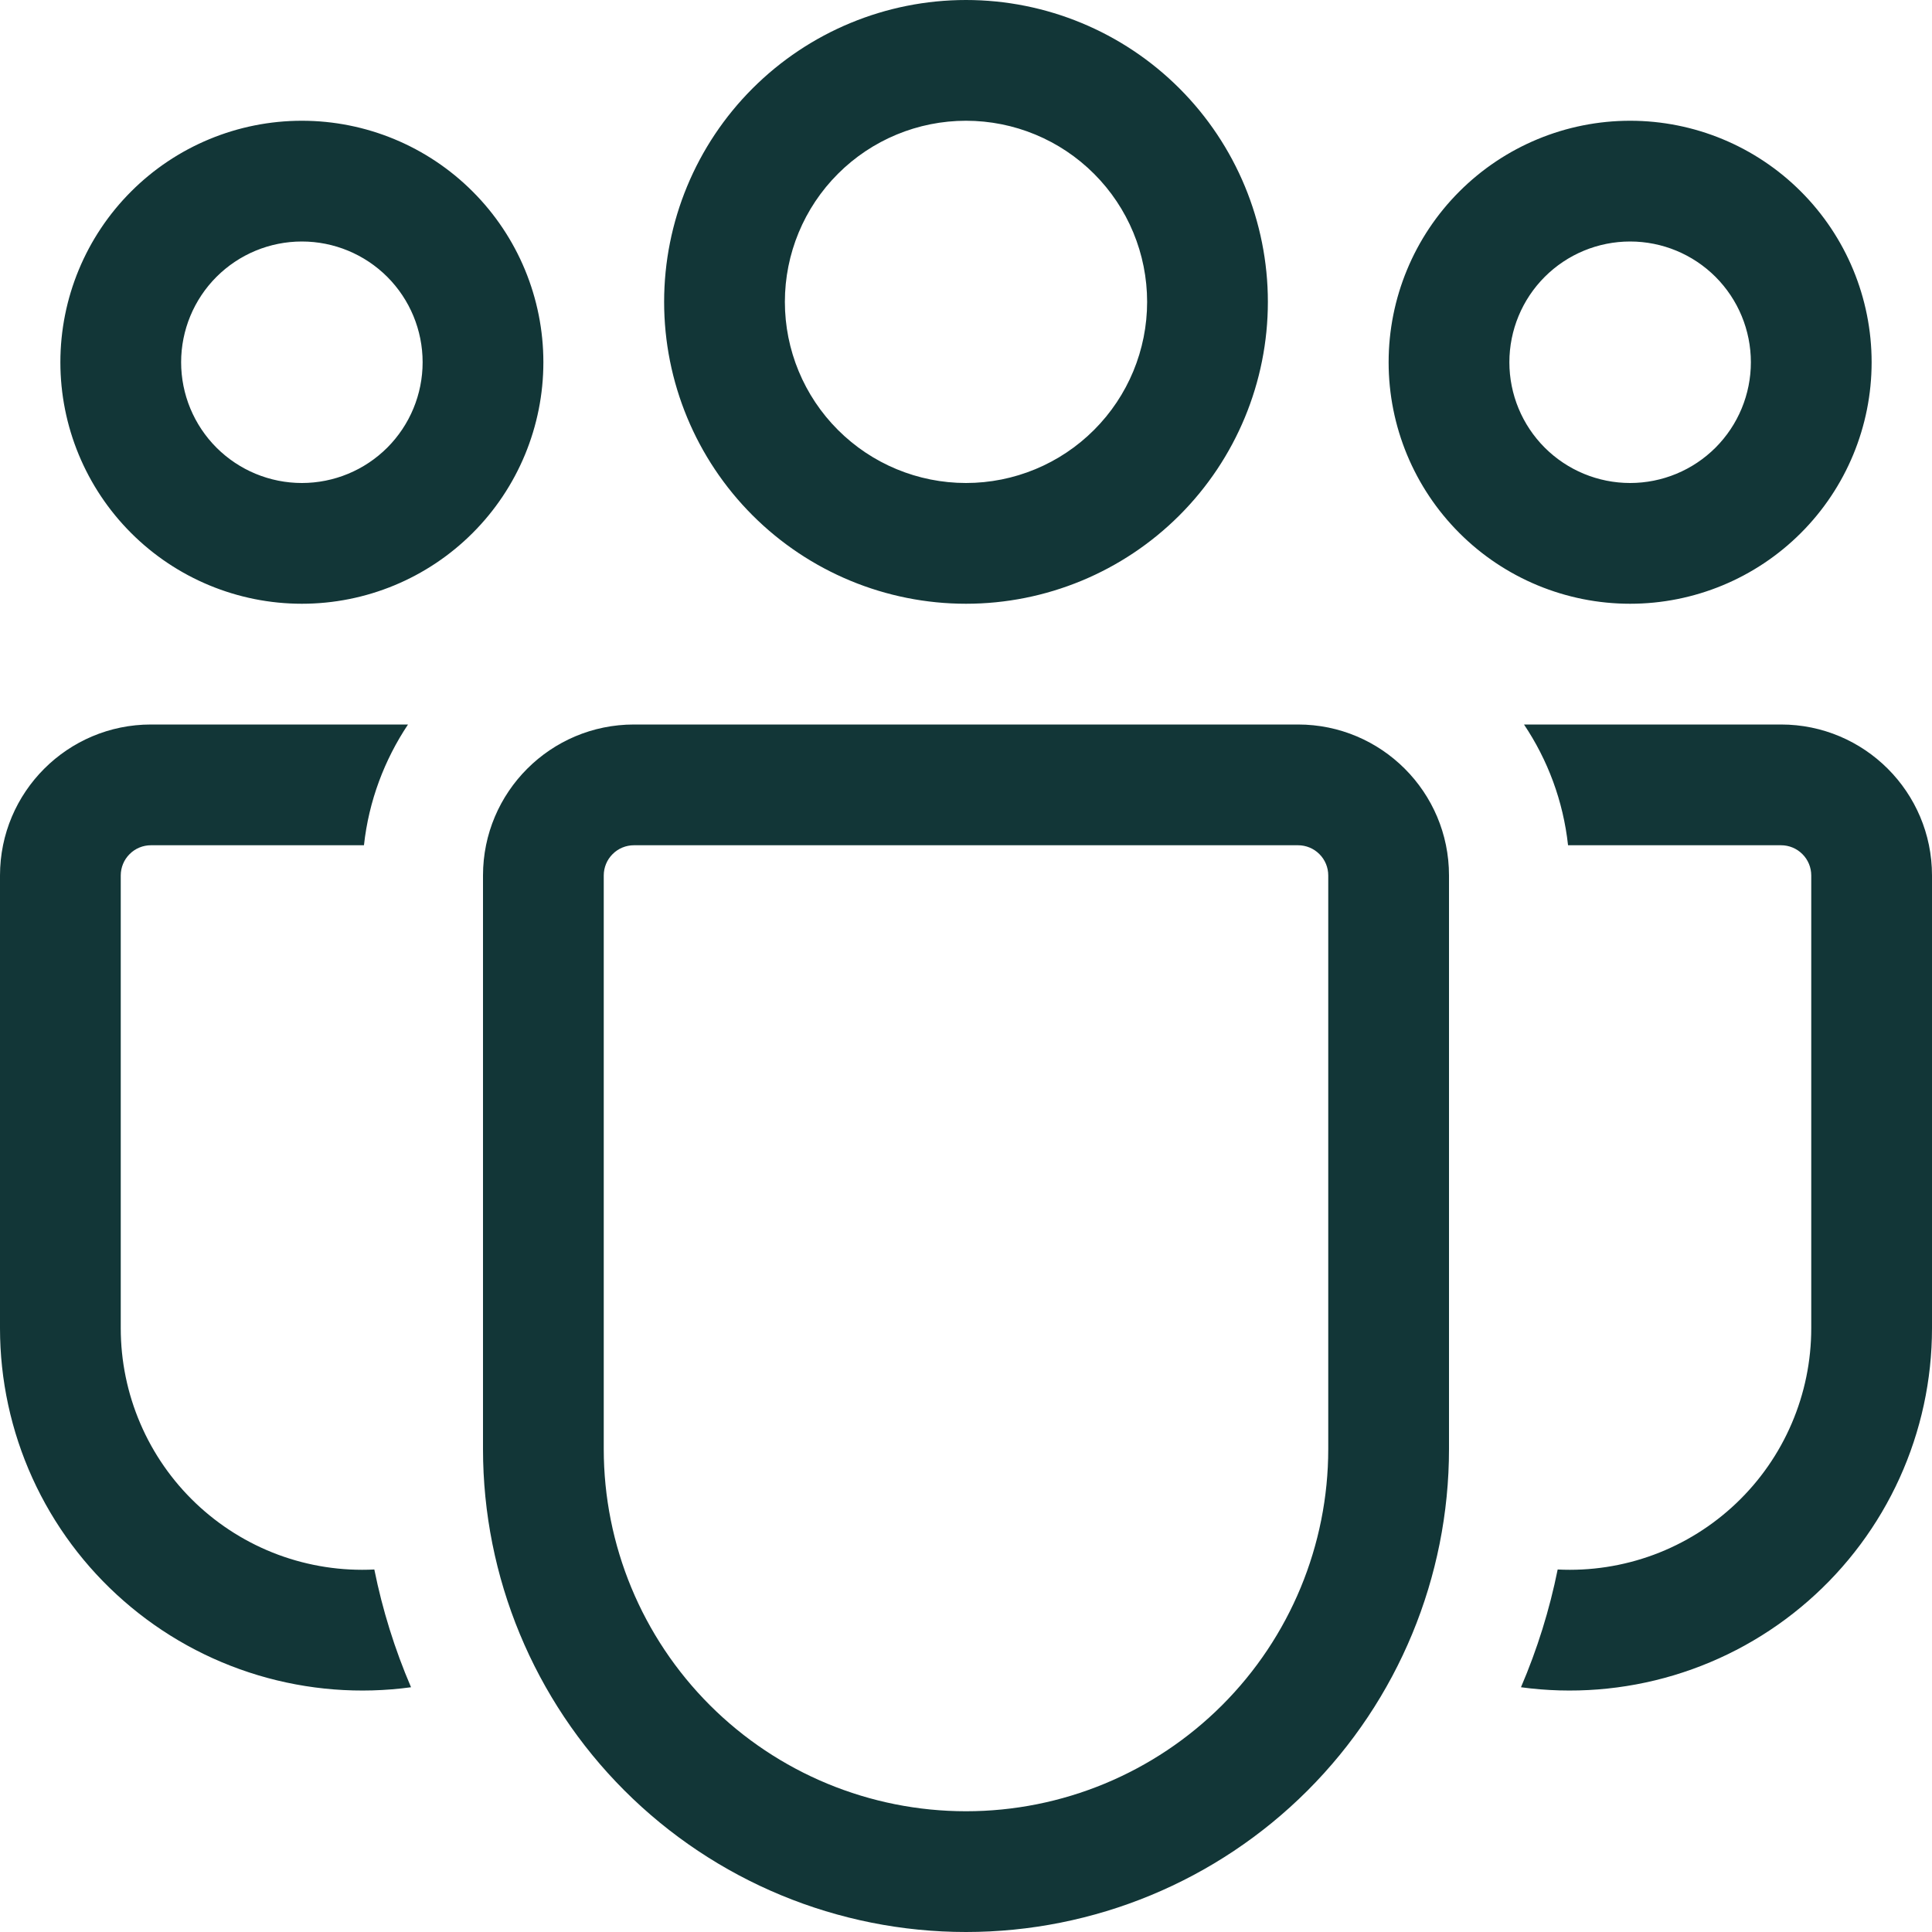 <svg width="60" height="60" viewBox="0 0 60 60" fill="none" xmlns="http://www.w3.org/2000/svg">
<path d="M30 3.75C28.508 3.75 27.077 4.343 26.023 5.398C24.968 6.452 24.375 7.883 24.375 9.375C24.375 10.867 24.968 12.298 26.023 13.352C27.077 14.407 28.508 15 30 15C31.492 15 32.923 14.407 33.977 13.352C35.032 12.298 35.625 10.867 35.625 9.375C35.625 7.883 35.032 6.452 33.977 5.398C32.923 4.343 31.492 3.75 30 3.75ZM20.625 9.375C20.625 6.889 21.613 4.504 23.371 2.746C25.129 0.988 27.514 0 30 0C32.486 0 34.871 0.988 36.629 2.746C38.387 4.504 39.375 6.889 39.375 9.375C39.375 11.861 38.387 14.246 36.629 16.004C34.871 17.762 32.486 18.75 30 18.75C27.514 18.75 25.129 17.762 23.371 16.004C21.613 14.246 20.625 11.861 20.625 9.375ZM50.625 7.5C49.63 7.5 48.677 7.895 47.973 8.598C47.27 9.302 46.875 10.255 46.875 11.25C46.875 12.245 47.27 13.198 47.973 13.902C48.677 14.605 49.63 15 50.625 15C51.62 15 52.573 14.605 53.277 13.902C53.98 13.198 54.375 12.245 54.375 11.25C54.375 10.255 53.98 9.302 53.277 8.598C52.573 7.895 51.62 7.5 50.625 7.5ZM43.125 11.25C43.125 9.261 43.915 7.353 45.322 5.947C46.728 4.54 48.636 3.75 50.625 3.75C52.614 3.75 54.522 4.54 55.928 5.947C57.335 7.353 58.125 9.261 58.125 11.25C58.125 13.239 57.335 15.147 55.928 16.553C54.522 17.96 52.614 18.75 50.625 18.75C48.636 18.75 46.728 17.96 45.322 16.553C43.915 15.147 43.125 13.239 43.125 11.25ZM5.625 11.25C5.625 10.255 6.02 9.302 6.723 8.598C7.427 7.895 8.38 7.5 9.375 7.5C10.37 7.5 11.323 7.895 12.027 8.598C12.73 9.302 13.125 10.255 13.125 11.25C13.125 12.245 12.73 13.198 12.027 13.902C11.323 14.605 10.37 15 9.375 15C8.38 15 7.427 14.605 6.723 13.902C6.02 13.198 5.625 12.245 5.625 11.25ZM9.375 3.75C7.386 3.75 5.478 4.54 4.072 5.947C2.665 7.353 1.875 9.261 1.875 11.25C1.875 13.239 2.665 15.147 4.072 16.553C5.478 17.96 7.386 18.75 9.375 18.75C11.364 18.75 13.272 17.96 14.678 16.553C16.085 15.147 16.875 13.239 16.875 11.25C16.875 9.261 16.085 7.353 14.678 5.947C13.272 4.54 11.364 3.75 9.375 3.75ZM11.625 48.742C10.61 48.793 9.595 48.637 8.641 48.284C7.688 47.93 6.817 47.386 6.08 46.685C5.344 45.985 4.757 45.142 4.357 44.207C3.956 43.273 3.75 42.267 3.75 41.25V27.188C3.75 26.939 3.849 26.7 4.025 26.525C4.2 26.349 4.439 26.25 4.688 26.25H11.303C11.453 24.874 11.94 23.595 12.671 22.5H4.688C2.1 22.5 6.68927e-08 24.6 6.68927e-08 27.188V41.25C-0 42.855 0.343 44.442 1.007 45.904C1.671 47.366 2.64 48.668 3.85 49.724C5.059 50.781 6.48 51.566 8.018 52.027C9.556 52.488 11.174 52.615 12.765 52.399C12.26 51.222 11.878 49.997 11.625 48.742ZM47.235 52.399C48.826 52.615 50.444 52.488 51.982 52.027C53.52 51.566 54.941 50.781 56.15 49.724C57.36 48.668 58.329 47.366 58.993 45.904C59.657 44.442 60 42.855 60 41.25V27.188C60 24.6 57.9 22.5 55.312 22.5H47.329C48.064 23.595 48.547 24.874 48.697 26.25H55.312C55.561 26.25 55.8 26.349 55.975 26.525C56.151 26.7 56.25 26.939 56.25 27.188V41.25C56.25 42.267 56.044 43.273 55.643 44.207C55.243 45.142 54.656 45.985 53.92 46.685C53.183 47.386 52.312 47.93 51.359 48.284C50.406 48.637 49.39 48.793 48.375 48.742C48.122 49.997 47.74 51.222 47.235 52.399ZM19.688 22.5C17.1 22.5 15 24.6 15 27.188V45C15 48.978 16.58 52.794 19.393 55.607C22.206 58.42 26.022 60 30 60C33.978 60 37.794 58.42 40.607 55.607C43.42 52.794 45 48.978 45 45V27.188C45 24.6 42.9 22.5 40.312 22.5H19.688ZM18.75 27.188C18.75 26.939 18.849 26.7 19.025 26.525C19.2 26.349 19.439 26.25 19.688 26.25H40.312C40.561 26.25 40.8 26.349 40.975 26.525C41.151 26.7 41.25 26.939 41.25 27.188V45C41.25 47.984 40.065 50.845 37.955 52.955C35.845 55.065 32.984 56.25 30 56.25C27.016 56.25 24.155 55.065 22.045 52.955C19.935 50.845 18.75 47.984 18.75 45V27.188Z" fill="#123637"/>
</svg>
